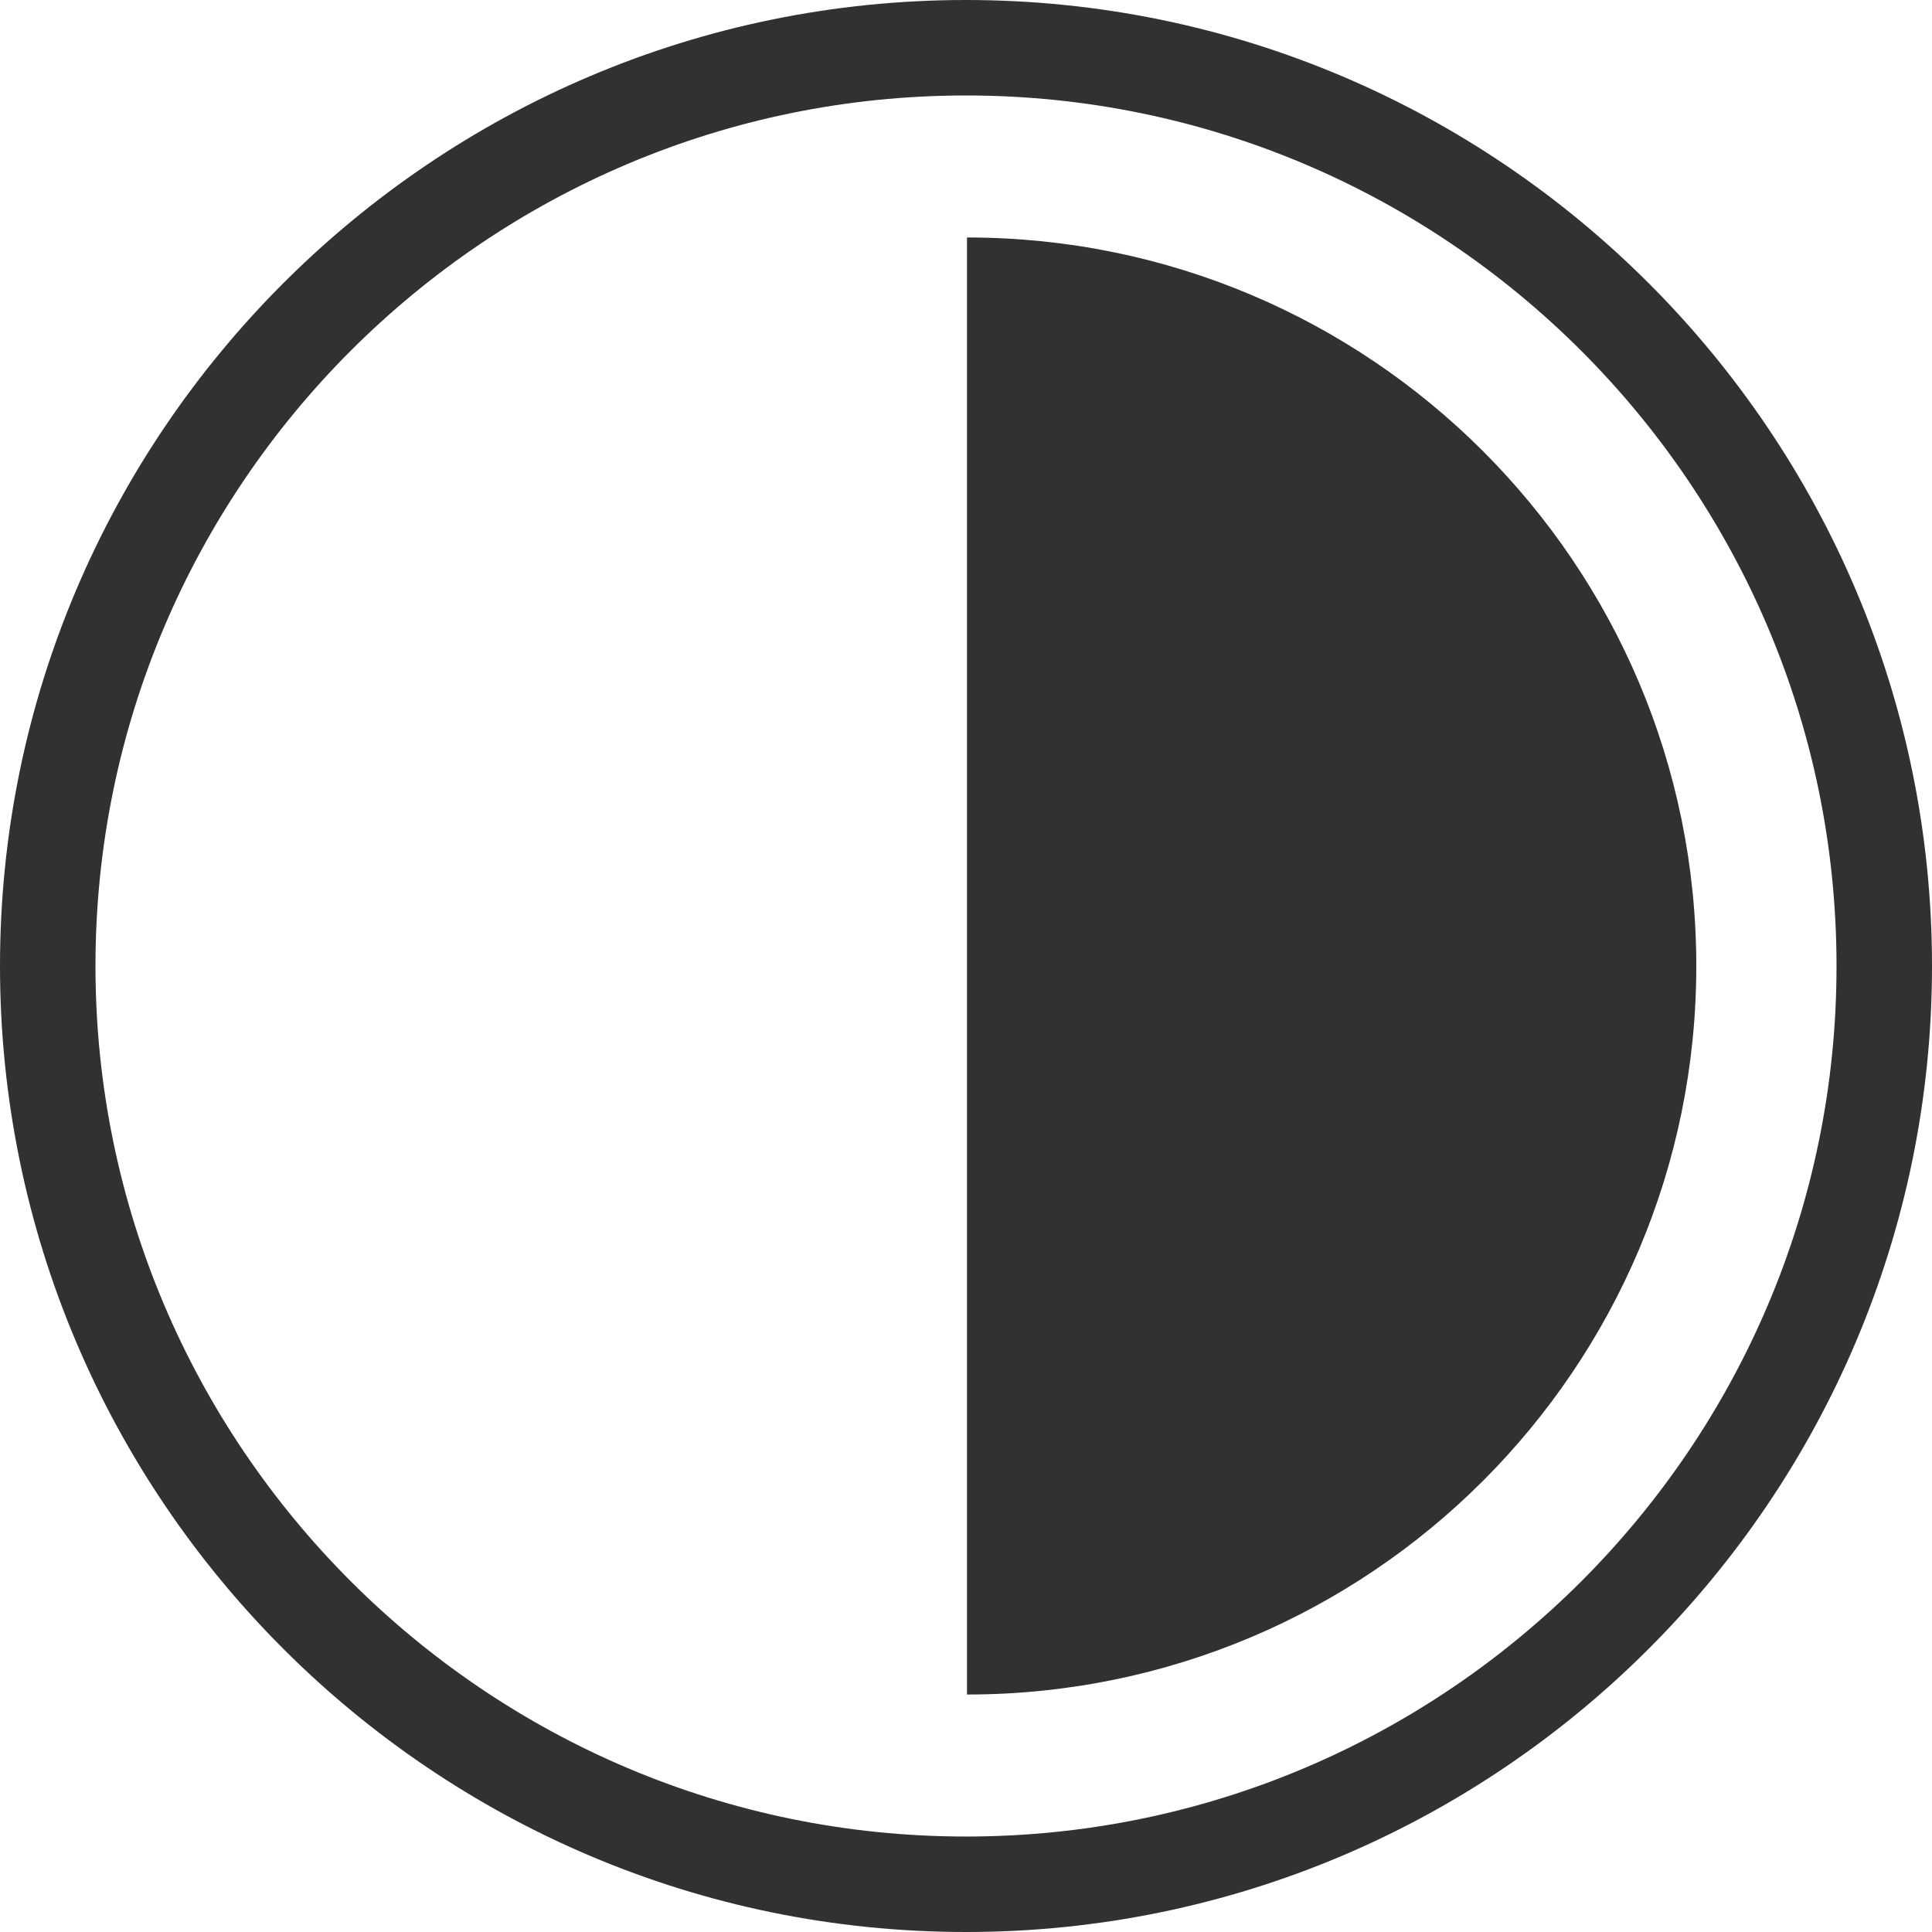 <svg xmlns="http://www.w3.org/2000/svg" viewBox="0 0 48 48"><path d="M24 0c13.234 0 24 10.766 24 24S37.234 48 24 48 0 37.234 0 24 10.766 0 24 0Zm0 2.372c-11.923 0-21.628 9.7-21.628 21.628 0 11.923 9.7 21.628 21.628 21.628 11.927 0 21.632-9.7 21.628-21.628 0-11.923-9.705-21.628-21.628-21.628Zm.025 3.528c10.007 0 18.119 8.103 18.119 18.1 0 9.997-8.112 18.1-18.119 18.1Z" fill="#313132" fill-rule="evenodd"/><script xmlns="" id="bw-fido2-page-script"/></svg>
